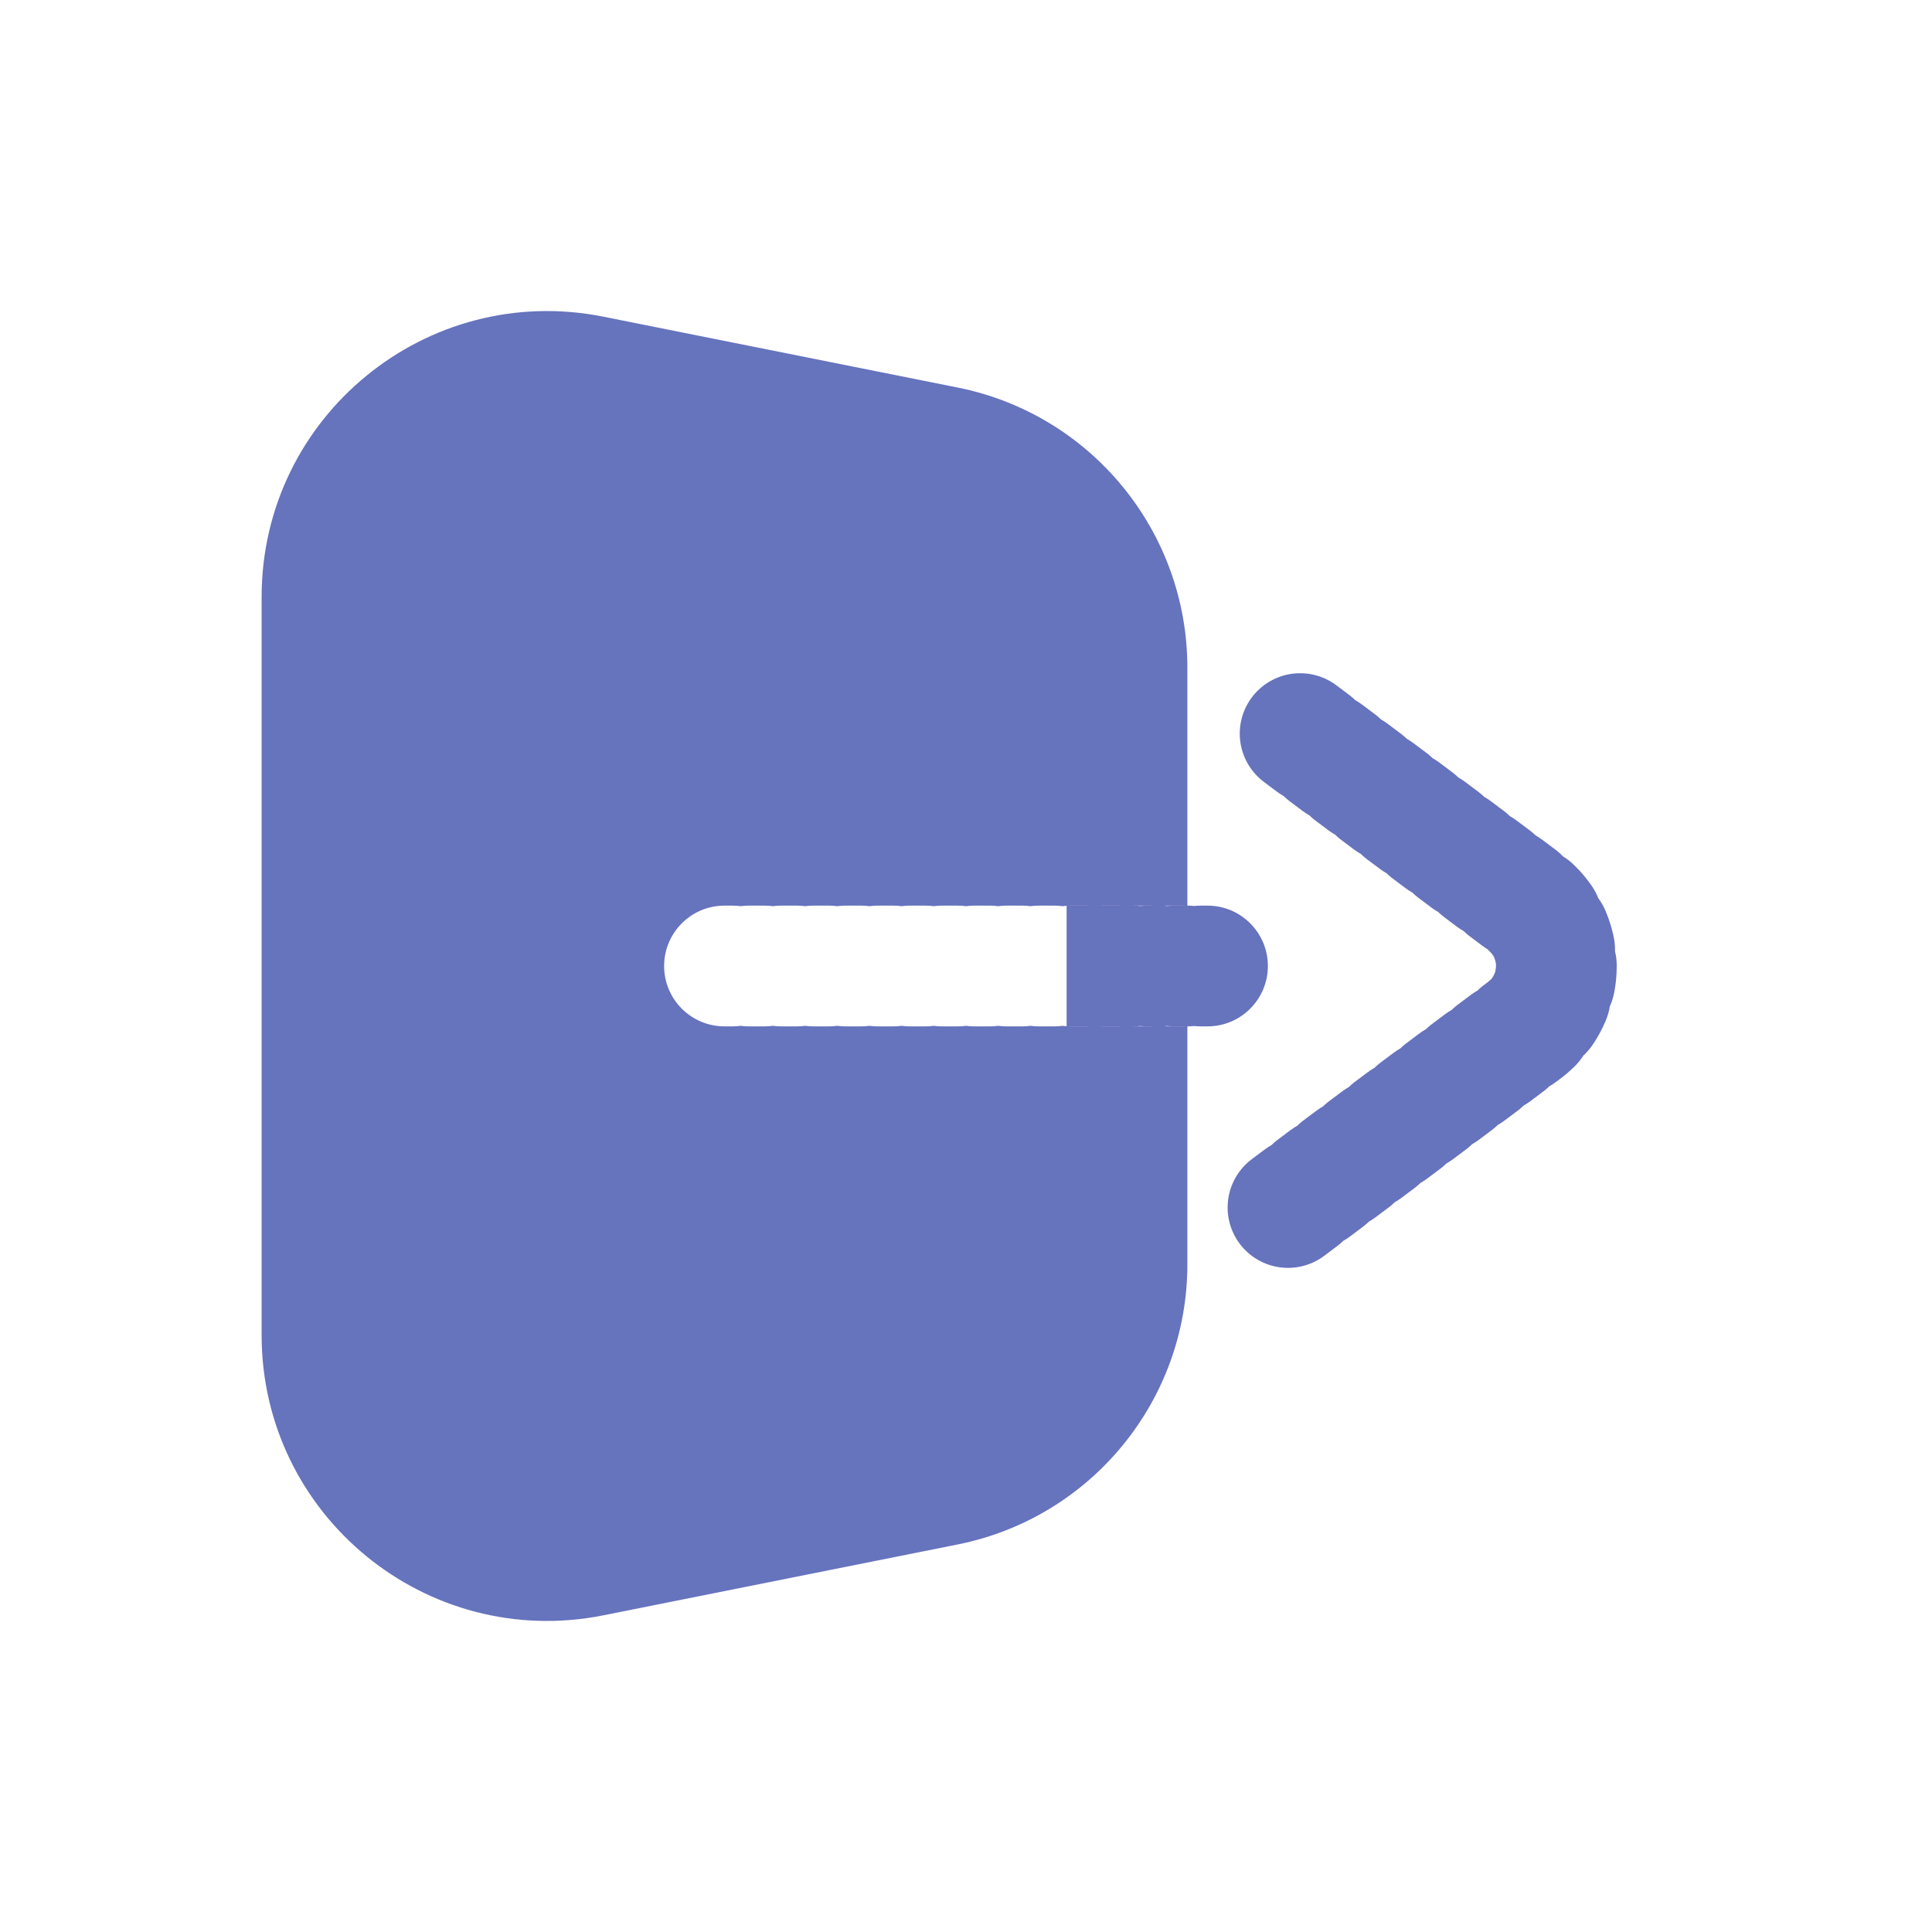 <svg width="24" height="24" viewBox="0 0 24 24" fill="none" xmlns="http://www.w3.org/2000/svg">
<path d="M14 11.25L13.25 11.25L13.25 12.75L14 12.75L14 11.25ZM15 12.75C15.414 12.75 15.75 12.414 15.75 12C15.75 11.586 15.414 11.25 15 11.25L15 12.75ZM14.917 11.25C14.502 11.25 14.167 11.586 14.167 12C14.167 12.414 14.502 12.75 14.917 12.75L14.917 11.25ZM14.75 12.75C15.164 12.75 15.5 12.414 15.5 12C15.5 11.586 15.164 11.25 14.75 11.25L14.75 12.75ZM14.583 11.25C14.169 11.25 13.833 11.586 13.833 12C13.833 12.414 14.169 12.75 14.583 12.75L14.583 11.25ZM14.417 12.75C14.831 12.75 15.167 12.414 15.167 12C15.167 11.586 14.831 11.25 14.417 11.25L14.417 12.75ZM14.25 11.25C13.836 11.25 13.5 11.586 13.5 12C13.5 12.414 13.836 12.75 14.25 12.75L14.25 11.25ZM14.083 12.75C14.498 12.75 14.833 12.414 14.833 12C14.833 11.586 14.498 11.25 14.083 11.25L14.083 12.75ZM15 11.25L14.917 11.25L14.917 12.75L15 12.75L15 11.25ZM14.75 11.25L14.583 11.25L14.583 12.75L14.75 12.75L14.75 11.25ZM14.417 11.25L14.25 11.25L14.25 12.75L14.417 12.75L14.417 11.25ZM14.083 11.25L14 11.25L14 12.75L14.083 12.75L14.083 11.25Z" fill="#6673BD"/>
<path fill-rule="evenodd" clip-rule="evenodd" d="M7.496 3.934C5.3 3.495 3.25 5.175 3.25 7.415V16.585C3.25 18.825 5.3 20.505 7.496 20.066L11.896 19.186C13.556 18.854 14.75 17.397 14.75 15.705V12.748C14.733 12.749 14.717 12.75 14.7 12.75H14.5C14.466 12.75 14.433 12.748 14.4 12.743C14.367 12.748 14.334 12.75 14.3 12.75H14.1C14.066 12.75 14.033 12.748 14 12.743C13.967 12.748 13.934 12.75 13.9 12.75H13.7C13.666 12.75 13.633 12.748 13.6 12.743C13.567 12.748 13.534 12.75 13.5 12.75H13.3C13.266 12.75 13.233 12.748 13.2 12.743C13.167 12.748 13.134 12.75 13.1 12.75H12.9C12.866 12.75 12.833 12.748 12.8 12.743C12.767 12.748 12.734 12.75 12.7 12.75H12.5C12.466 12.75 12.433 12.748 12.4 12.743C12.367 12.748 12.334 12.75 12.3 12.75H12.1C12.066 12.75 12.033 12.748 12 12.743C11.967 12.748 11.934 12.75 11.9 12.75H11.7C11.666 12.75 11.633 12.748 11.6 12.743C11.567 12.748 11.534 12.75 11.5 12.75H11.3C11.266 12.75 11.233 12.748 11.2 12.743C11.167 12.748 11.134 12.75 11.1 12.75H10.9C10.866 12.75 10.833 12.748 10.8 12.743C10.767 12.748 10.734 12.75 10.7 12.75H10.5C10.466 12.75 10.433 12.748 10.4 12.743C10.367 12.748 10.334 12.75 10.3 12.75H10.1C10.066 12.75 10.033 12.748 10 12.743C9.967 12.748 9.934 12.75 9.9 12.75H9.7C9.666 12.75 9.633 12.748 9.6 12.743C9.567 12.748 9.534 12.75 9.5 12.75H9.3C9.266 12.75 9.233 12.748 9.2 12.743C9.167 12.748 9.134 12.75 9.1 12.75H9C8.586 12.75 8.25 12.414 8.25 12C8.25 11.586 8.586 11.25 9 11.25H9.1C9.134 11.25 9.167 11.252 9.2 11.257C9.233 11.252 9.266 11.25 9.3 11.25H9.5C9.534 11.25 9.567 11.252 9.6 11.257C9.633 11.252 9.666 11.25 9.7 11.25H9.9C9.934 11.25 9.967 11.252 10 11.257C10.033 11.252 10.066 11.25 10.1 11.25H10.3C10.334 11.25 10.367 11.252 10.4 11.257C10.433 11.252 10.466 11.25 10.5 11.25H10.7C10.734 11.25 10.767 11.252 10.8 11.257C10.833 11.252 10.866 11.25 10.9 11.25H11.1C11.134 11.25 11.167 11.252 11.2 11.257C11.233 11.252 11.266 11.25 11.3 11.25H11.5C11.534 11.25 11.567 11.252 11.6 11.257C11.633 11.252 11.666 11.25 11.7 11.25H11.9C11.934 11.25 11.967 11.252 12 11.257C12.033 11.252 12.066 11.25 12.1 11.25H12.3C12.334 11.25 12.367 11.252 12.4 11.257C12.433 11.252 12.466 11.25 12.5 11.25H12.7C12.734 11.25 12.767 11.252 12.8 11.257C12.833 11.252 12.866 11.25 12.9 11.25H13.1C13.134 11.25 13.167 11.252 13.2 11.257C13.233 11.252 13.266 11.25 13.3 11.25H13.5C13.534 11.25 13.567 11.252 13.6 11.257C13.633 11.252 13.666 11.25 13.7 11.25H13.9C13.934 11.25 13.967 11.252 14 11.257C14.033 11.252 14.066 11.25 14.1 11.25H14.3C14.334 11.25 14.367 11.252 14.4 11.257C14.433 11.252 14.466 11.25 14.5 11.25H14.7C14.717 11.25 14.733 11.251 14.75 11.252V8.295C14.75 6.603 13.556 5.146 11.896 4.814L7.496 3.934Z" fill="#6673BD"/>
<path d="M16 15L18.933 12.8C19.467 12.4 19.467 11.6 18.933 11.2L16 9" stroke="#6673BD" stroke-width="1.5" stroke-linecap="round" stroke-dasharray="0.2 0.2"/>
</svg>
